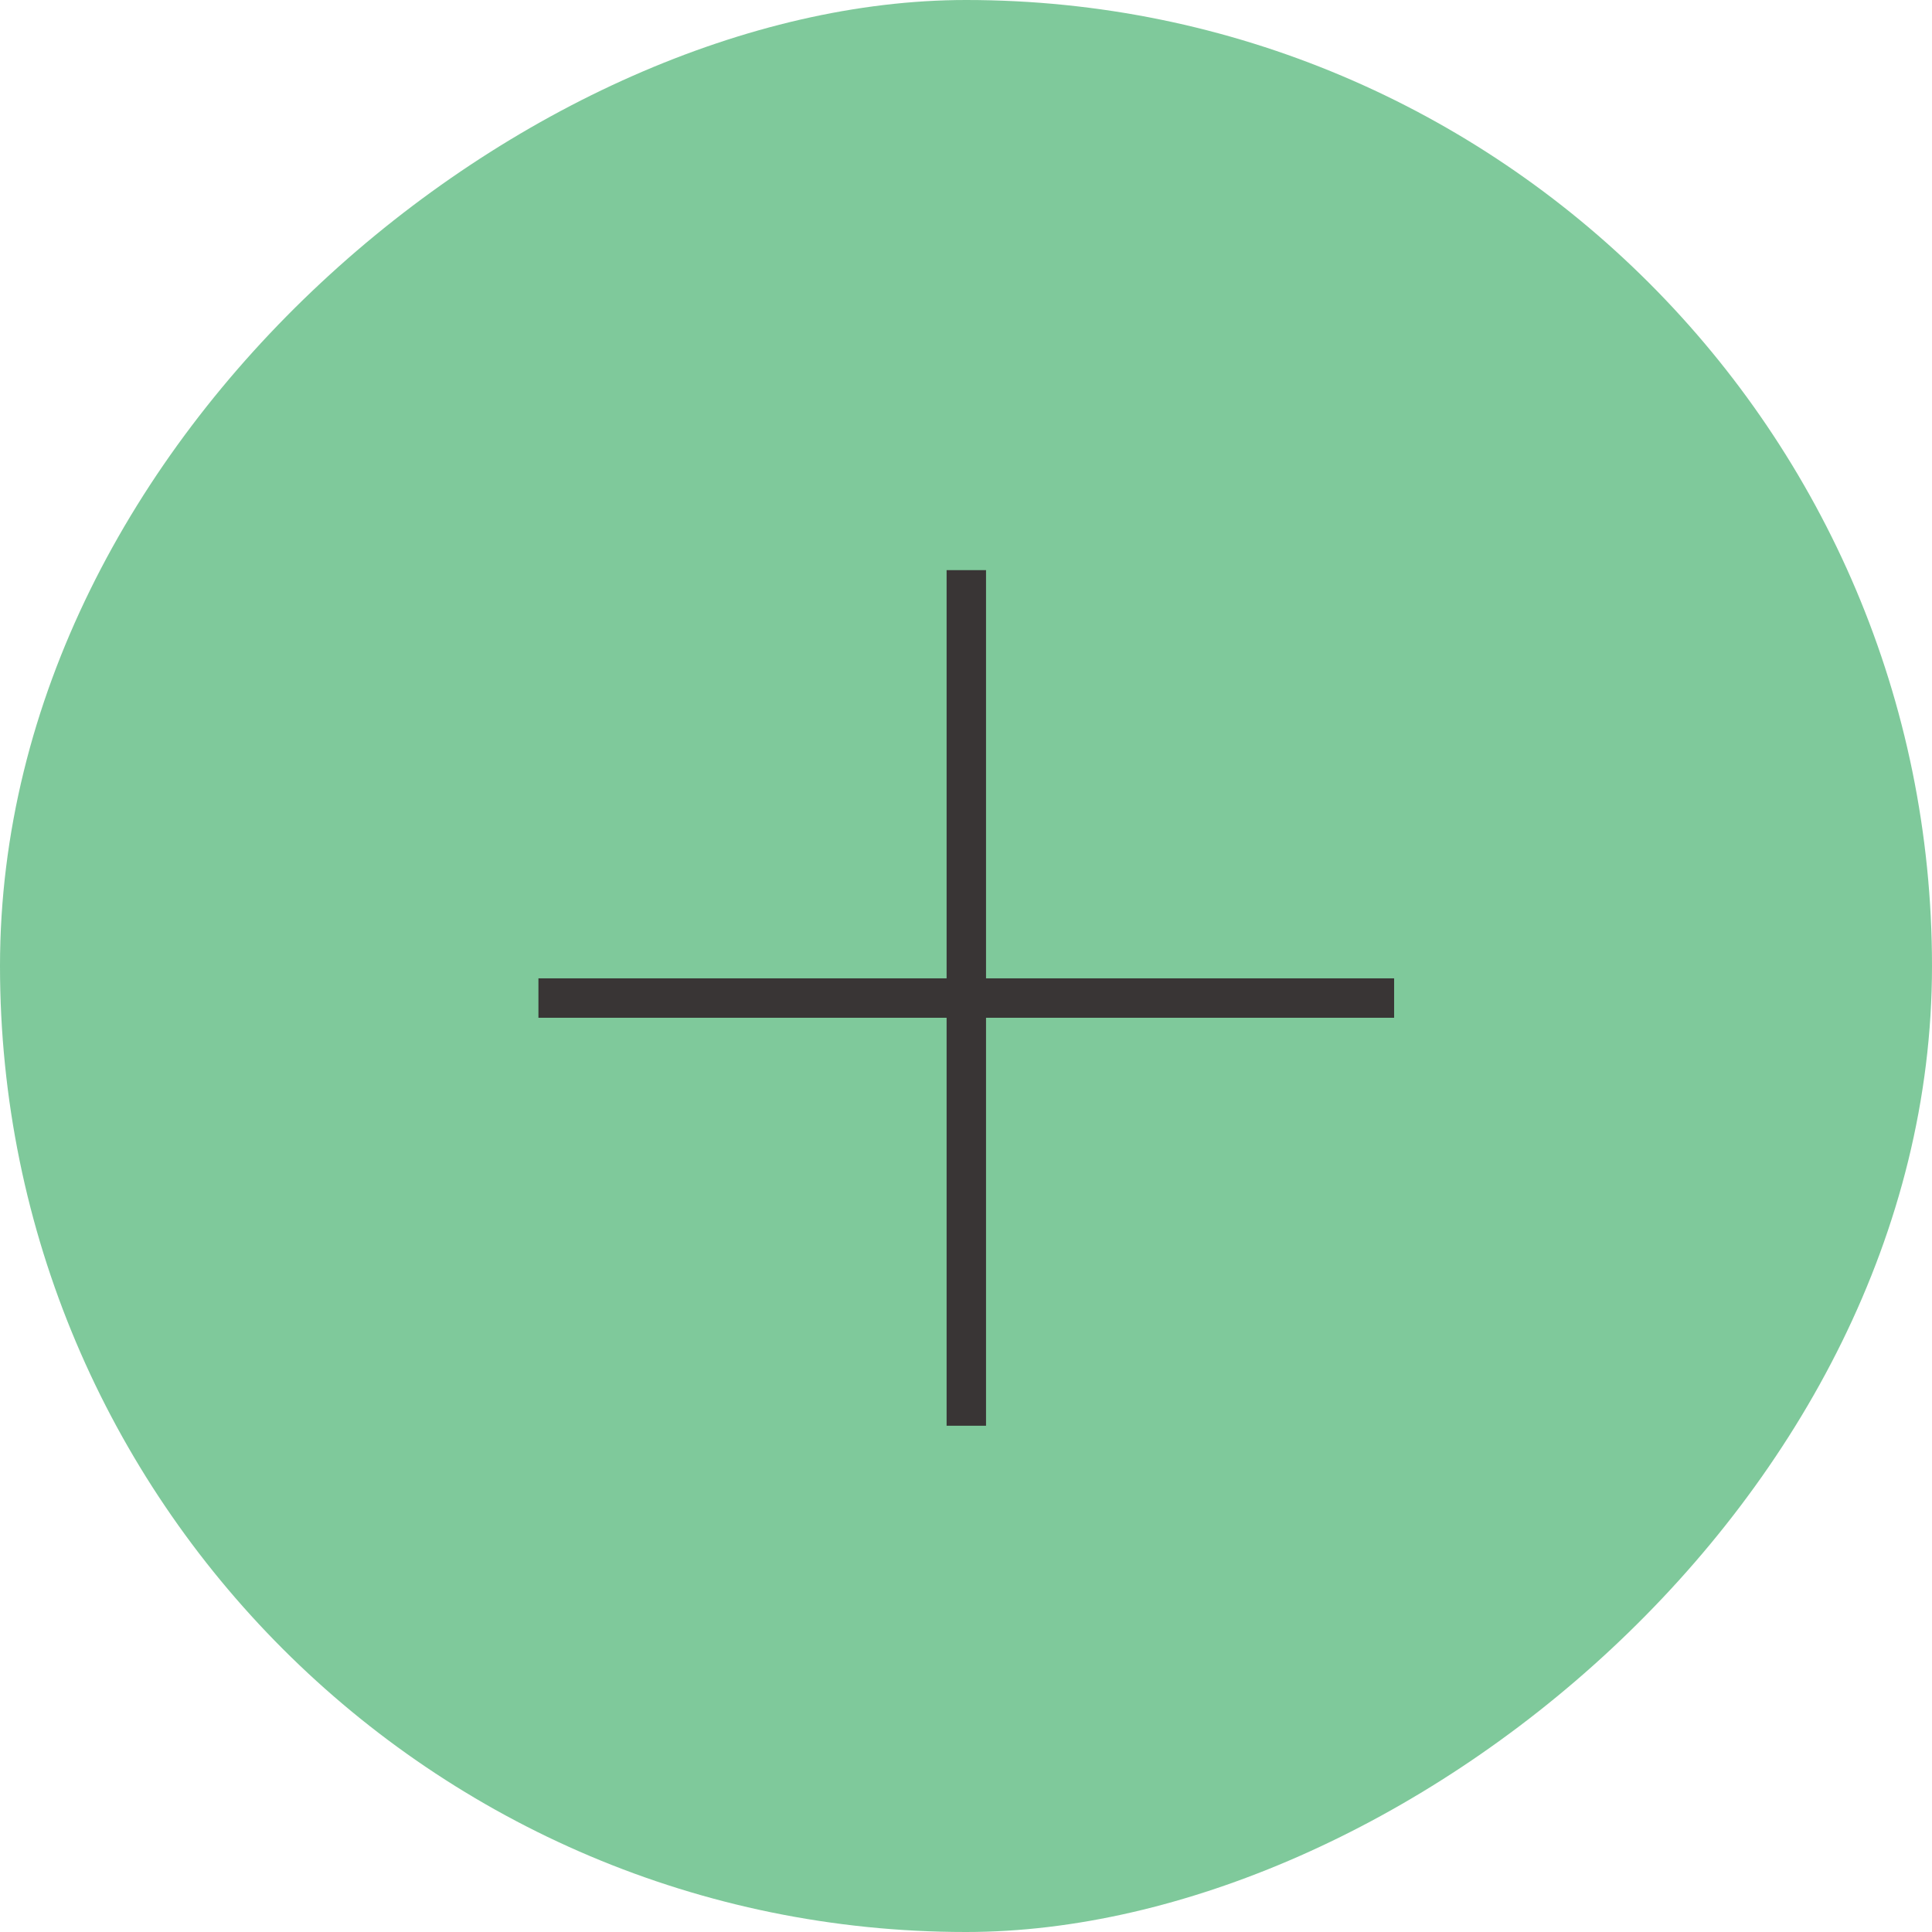 <svg xmlns="http://www.w3.org/2000/svg" width="49" height="49" fill="none"><rect width="49" height="49" x="49" fill="#009439" fill-opacity=".5" rx="24.5" transform="rotate(90 49 0)"/><path stroke="#393535" d="M13.656 25.313h21.702M24.508 36.16V14.46"/></svg>